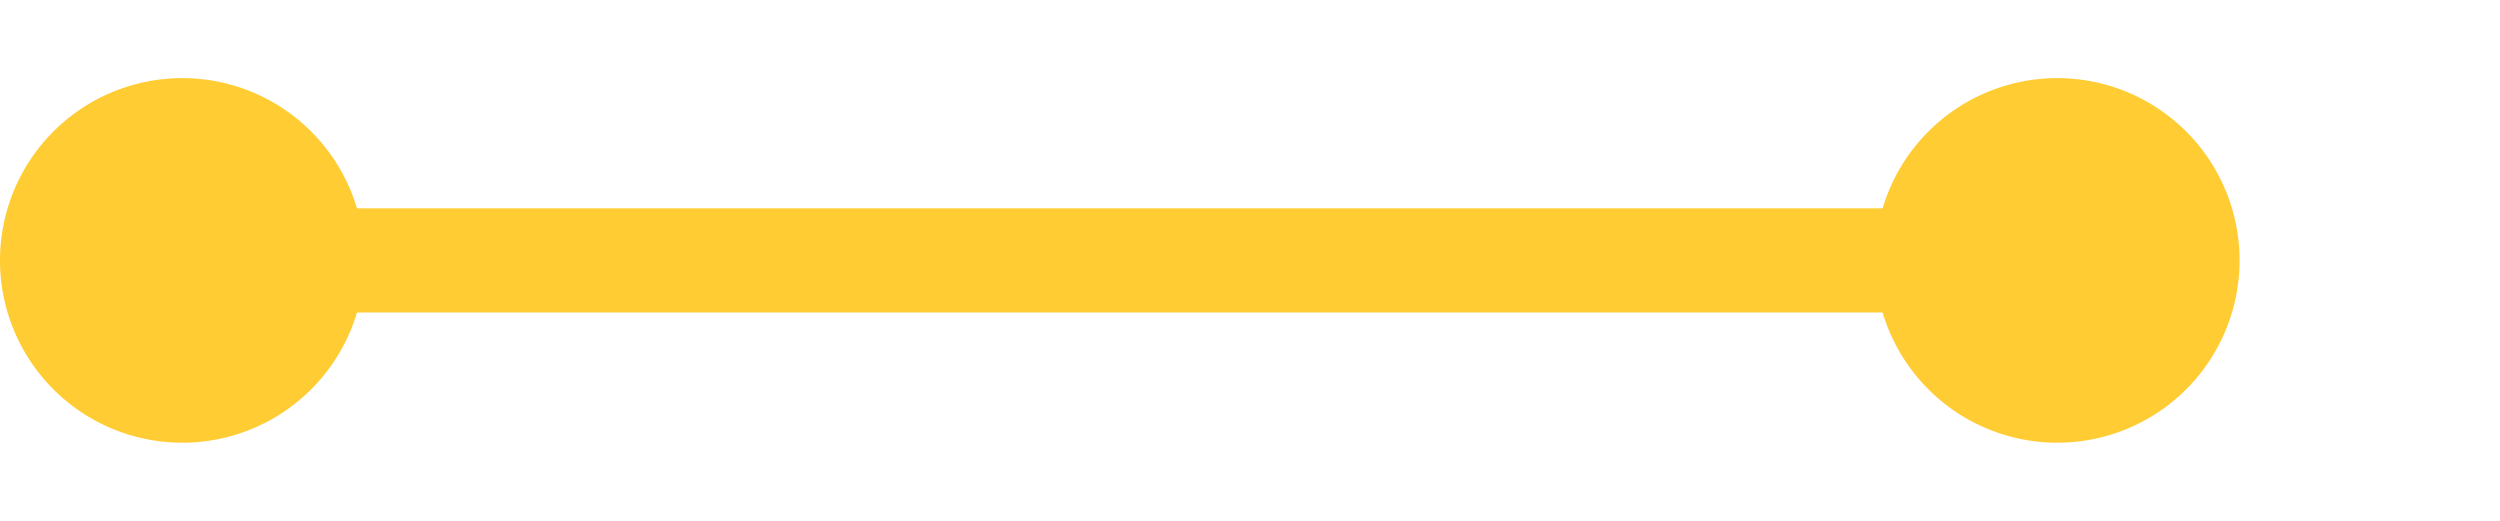 ﻿<?xml version="1.0" encoding="utf-8"?>
<svg version="1.1" xmlns:xlink="http://www.w3.org/1999/xlink" width="48px" height="10px" preserveAspectRatio="xMinYMid meet" viewBox="389 121  48 8" xmlns="http://www.w3.org/2000/svg">
  <path d="M 391 125  L 430 125  " stroke-width="2" stroke="#ffcc33" fill="none" />
  <path d="M 392.5 121.5  A 3.5 3.5 0 0 0 389 125 A 3.5 3.5 0 0 0 392.5 128.5 A 3.5 3.5 0 0 0 396 125 A 3.5 3.5 0 0 0 392.5 121.5 Z M 428.5 121.5  A 3.5 3.5 0 0 0 425 125 A 3.5 3.5 0 0 0 428.5 128.5 A 3.5 3.5 0 0 0 432 125 A 3.5 3.5 0 0 0 428.5 121.5 Z " fill-rule="nonzero" fill="#ffcc33" stroke="none" />
</svg>
